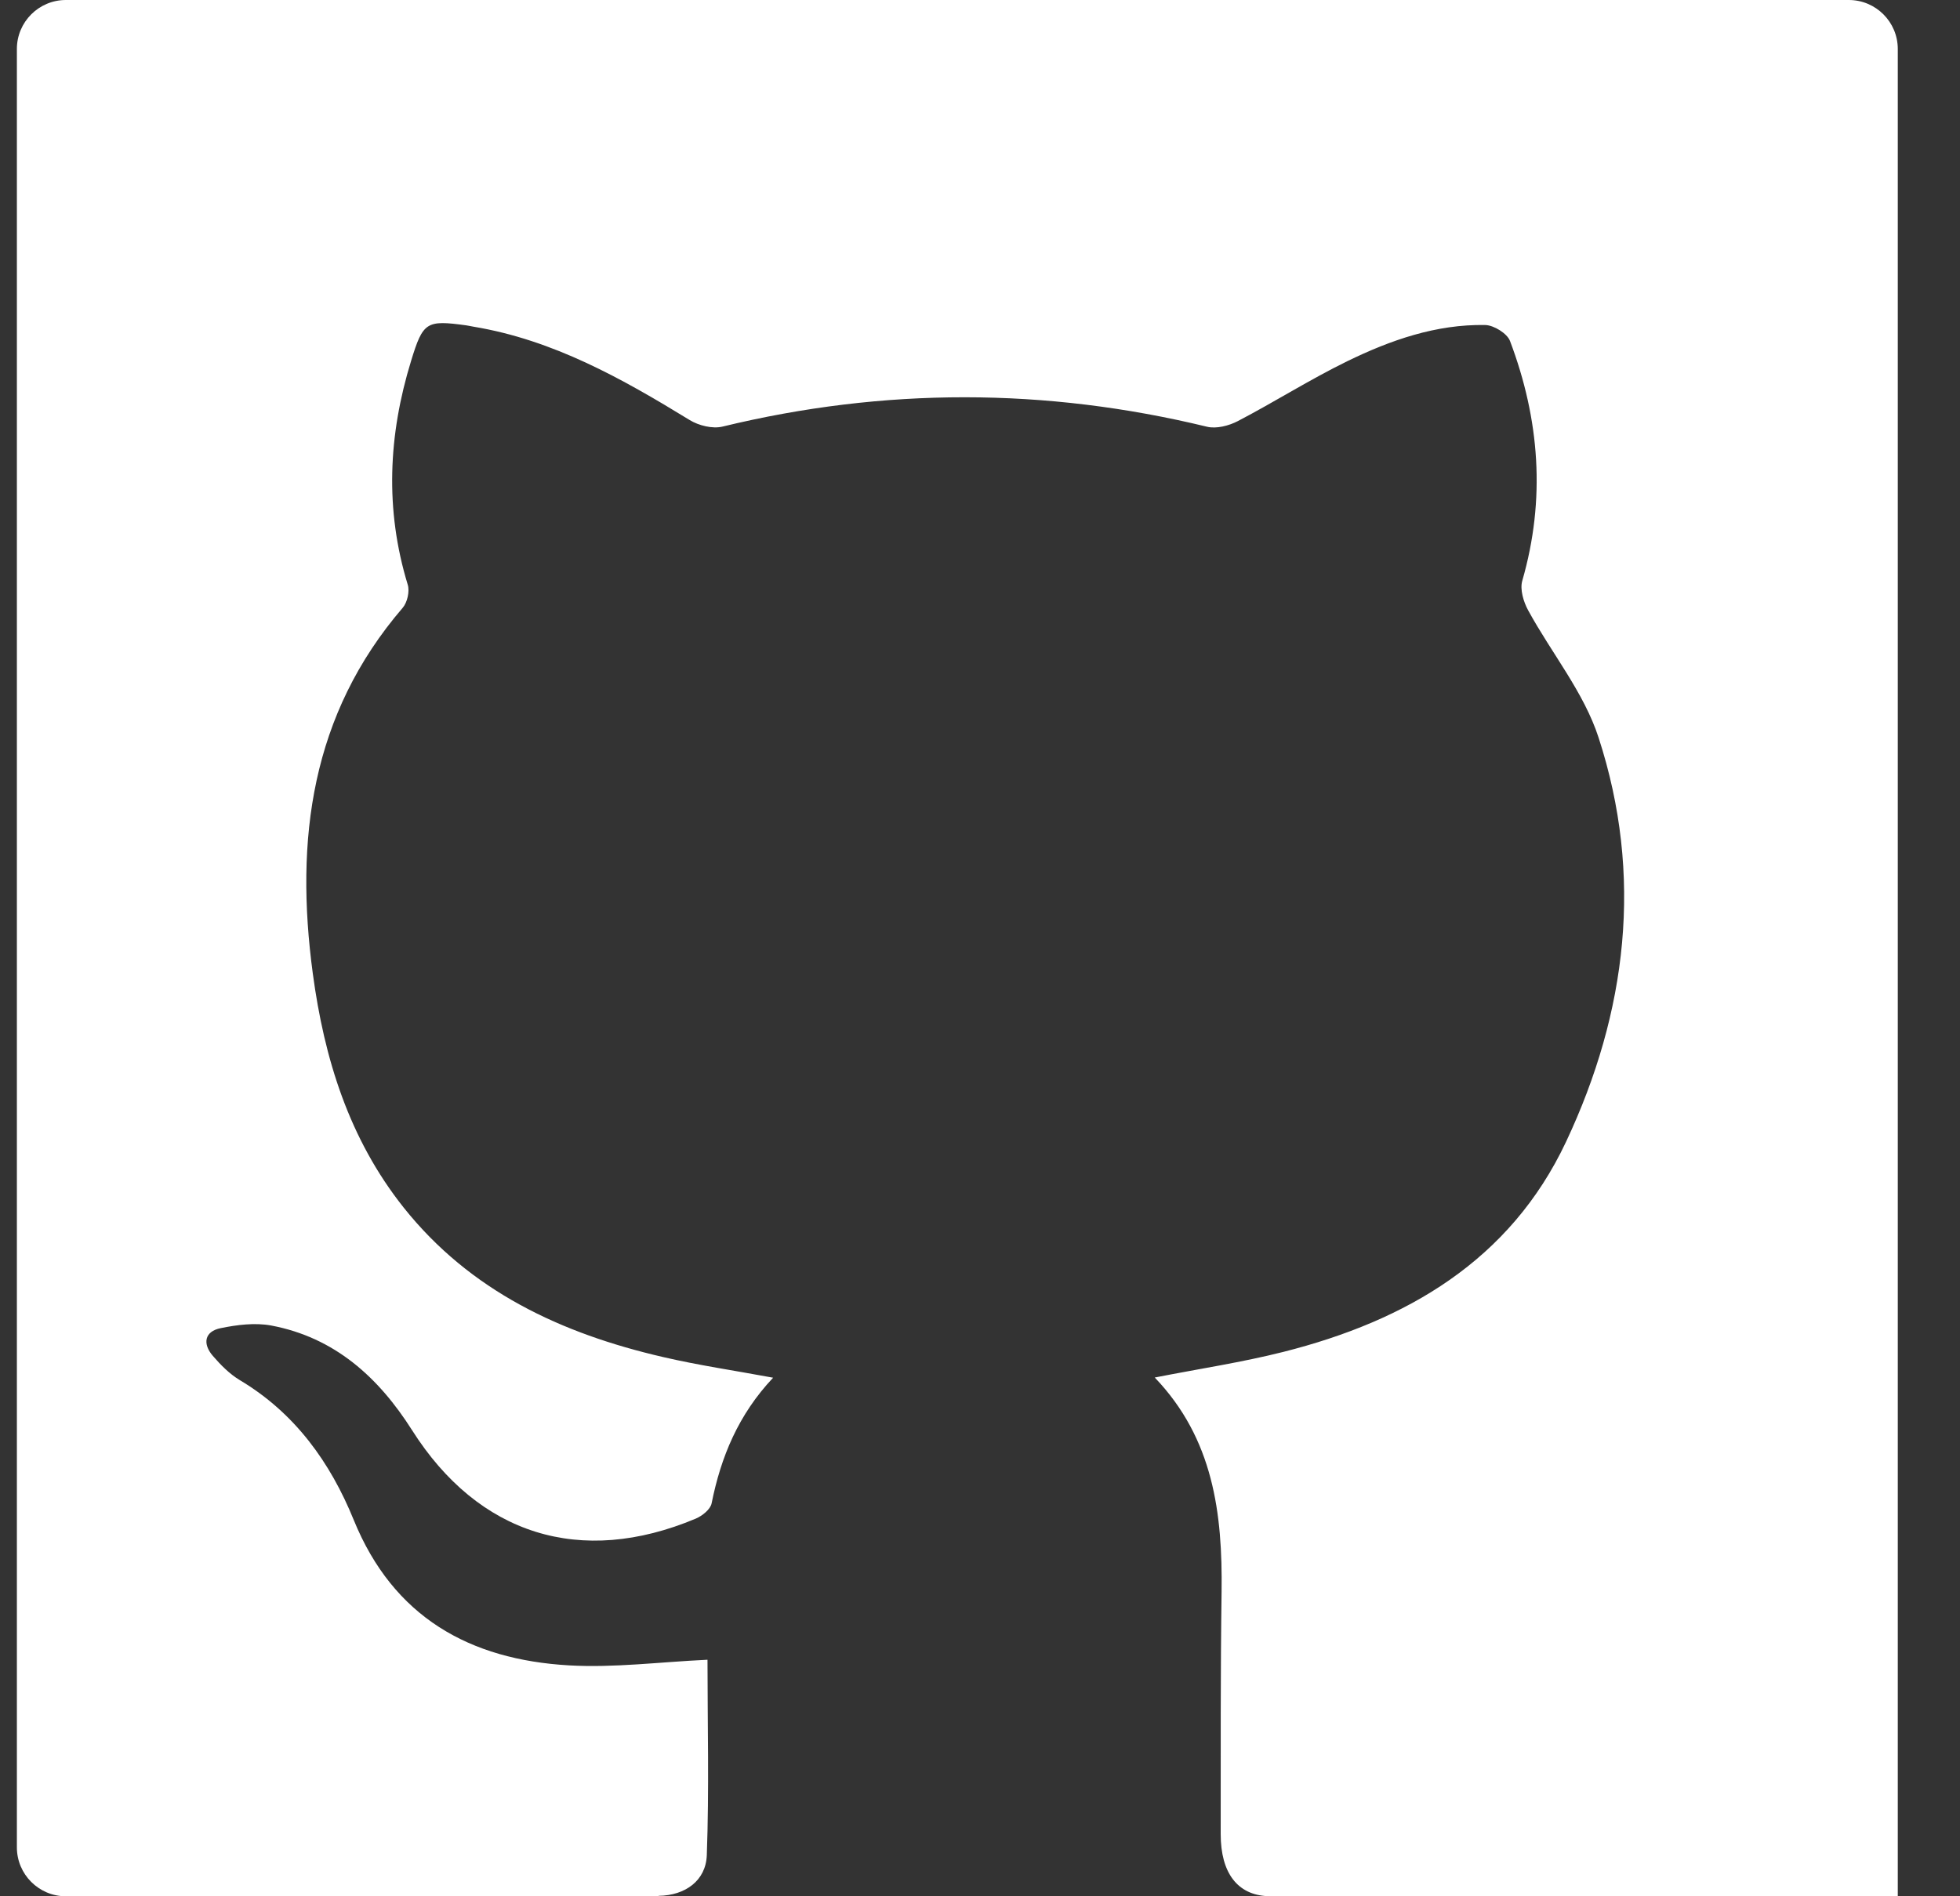 <svg width="31" height="30" viewBox="0 0 31 30" fill="none" xmlns="http://www.w3.org/2000/svg">
<rect x="0" y="0" width="31" height="30" fill="#333333" stroke="none"/>
<g clip-path="url(#clip0)">
<path d="M29.241 0H1.042C0.614 0 0.267 0.347 0.267 0.775V29.225C0.267 29.653 0.614 30 1.042 30H10.416V29.993C10.839 29.988 11.164 29.752 11.179 29.351C11.217 28.309 11.19 27.265 11.19 26.258C10.435 26.293 9.714 26.388 9.001 26.347C7.43 26.257 6.222 25.586 5.595 24.047C5.224 23.135 4.665 22.355 3.794 21.835C3.632 21.738 3.49 21.594 3.365 21.449C3.202 21.259 3.233 21.064 3.49 21.012C3.749 20.959 4.032 20.923 4.288 20.97C5.292 21.159 5.986 21.788 6.517 22.626C7.568 24.283 9.186 24.79 11.005 24.025C11.107 23.982 11.236 23.879 11.255 23.784C11.402 23.051 11.676 22.382 12.228 21.796C11.614 21.682 11.045 21.599 10.487 21.469C8.881 21.098 7.438 20.429 6.382 19.101C5.521 18.017 5.128 16.749 4.947 15.399C4.663 13.285 4.917 11.306 6.369 9.616C6.442 9.531 6.482 9.356 6.449 9.25C6.086 8.062 6.141 6.883 6.502 5.709C6.691 5.092 6.743 5.061 7.373 5.147C7.411 5.152 7.449 5.162 7.487 5.168C8.749 5.377 9.836 5.988 10.906 6.644C11.05 6.733 11.269 6.787 11.427 6.749C13.983 6.129 16.534 6.131 19.09 6.751C19.238 6.787 19.436 6.736 19.578 6.662C20.16 6.358 20.717 6.004 21.306 5.716C21.992 5.381 22.714 5.128 23.491 5.142C23.627 5.145 23.838 5.275 23.883 5.395C24.351 6.634 24.449 7.897 24.077 9.187C24.037 9.324 24.096 9.521 24.17 9.656C24.538 10.331 25.052 10.954 25.284 11.67C25.994 13.852 25.735 16.013 24.769 18.064C23.884 19.944 22.243 20.896 20.3 21.387C19.644 21.553 18.972 21.654 18.264 21.793C19.192 22.762 19.337 23.945 19.321 25.183C19.303 26.461 19.308 27.739 19.307 29.017C19.307 29.636 19.577 29.978 20.049 29.998C20.048 30 30.016 30 30.016 30V0.775C30.016 0.347 29.669 0 29.241 0Z" fill="white"/>
</g>
<defs>
<clipPath id="clip0">
<rect width="30" height="30" fill="white" transform="translate(0.142)"/>
</clipPath>
</defs>
</svg>
